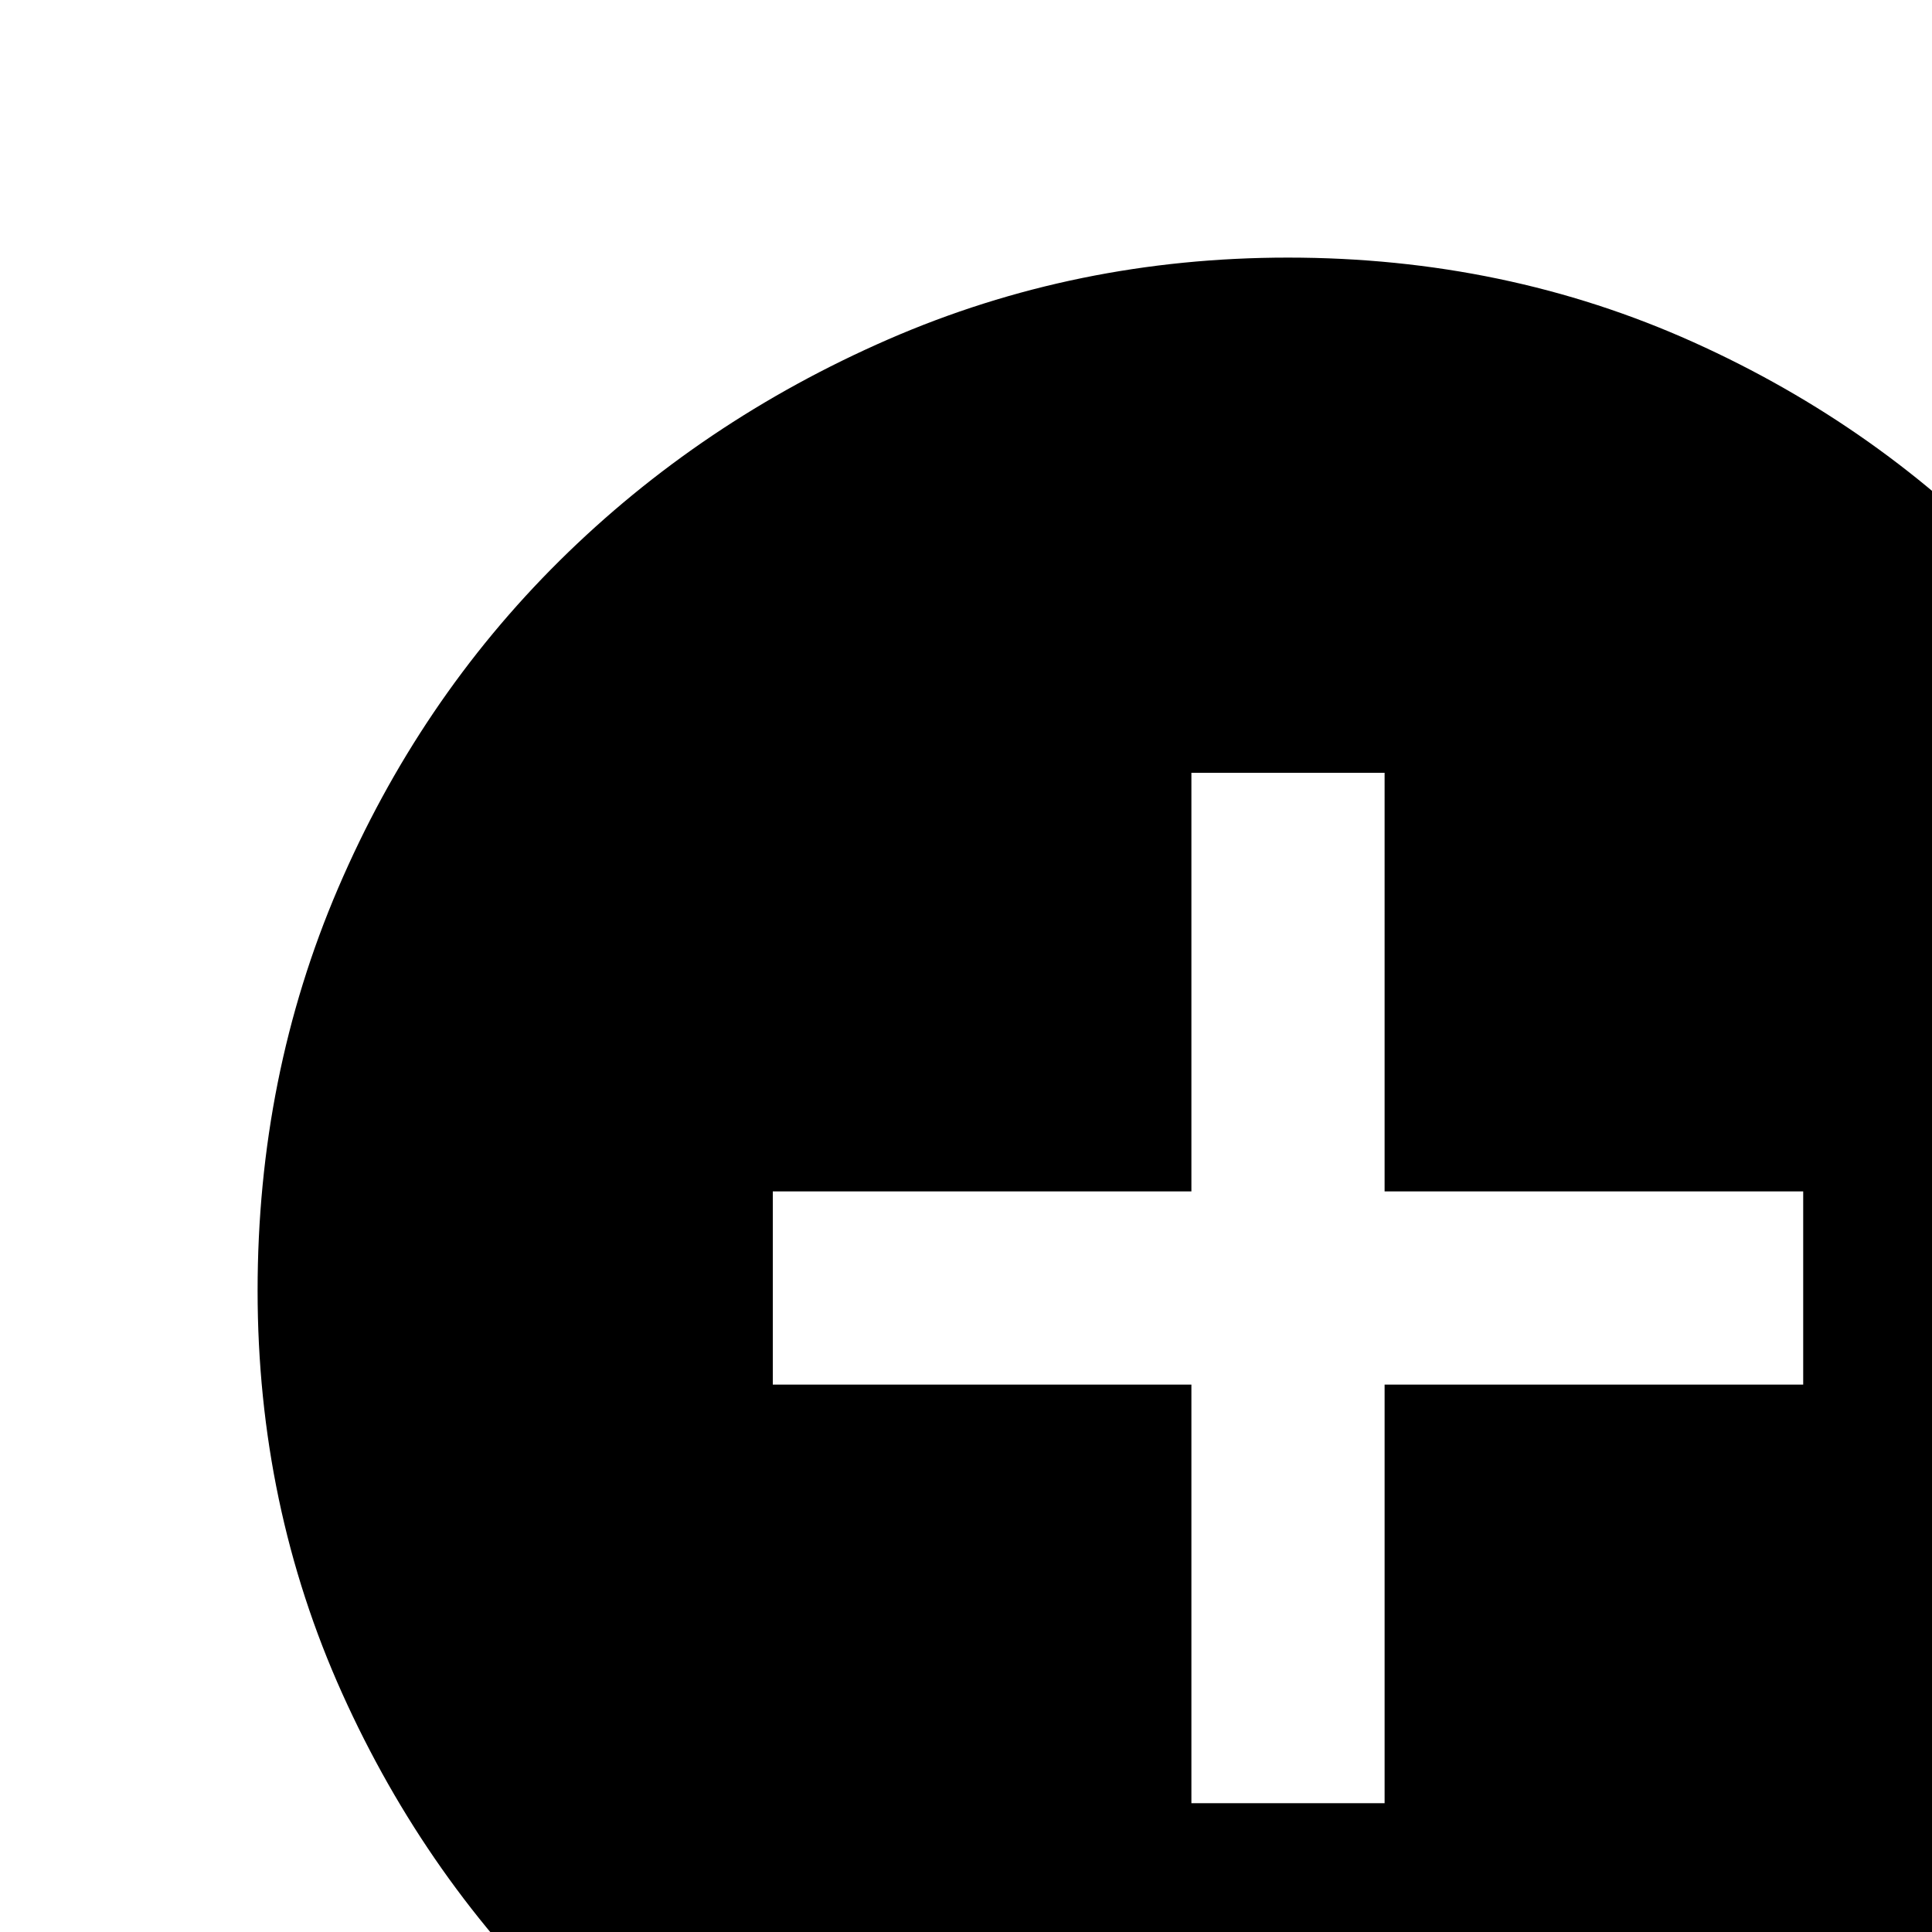 <svg xmlns="http://www.w3.org/2000/svg" height="15" width="15"><path d="M9.25 14h1.5v-3.25H14v-1.5h-3.25V6h-1.5v3.25H6v1.5h3.25Zm1 4q-1.688 0-3.188-.625-1.5-.625-2.624-1.698-1.126-1.073-1.782-2.531Q2 11.688 2 10.021t.625-3.125q.625-1.458 1.719-2.542 1.094-1.083 2.552-1.719Q8.354 2 10 2q1.688 0 3.146.656t2.531 1.792q1.073 1.135 1.698 2.646.625 1.51.625 3.218V16.5q0 .625-.438 1.062Q17.125 18 16.5 18Z"/></svg>